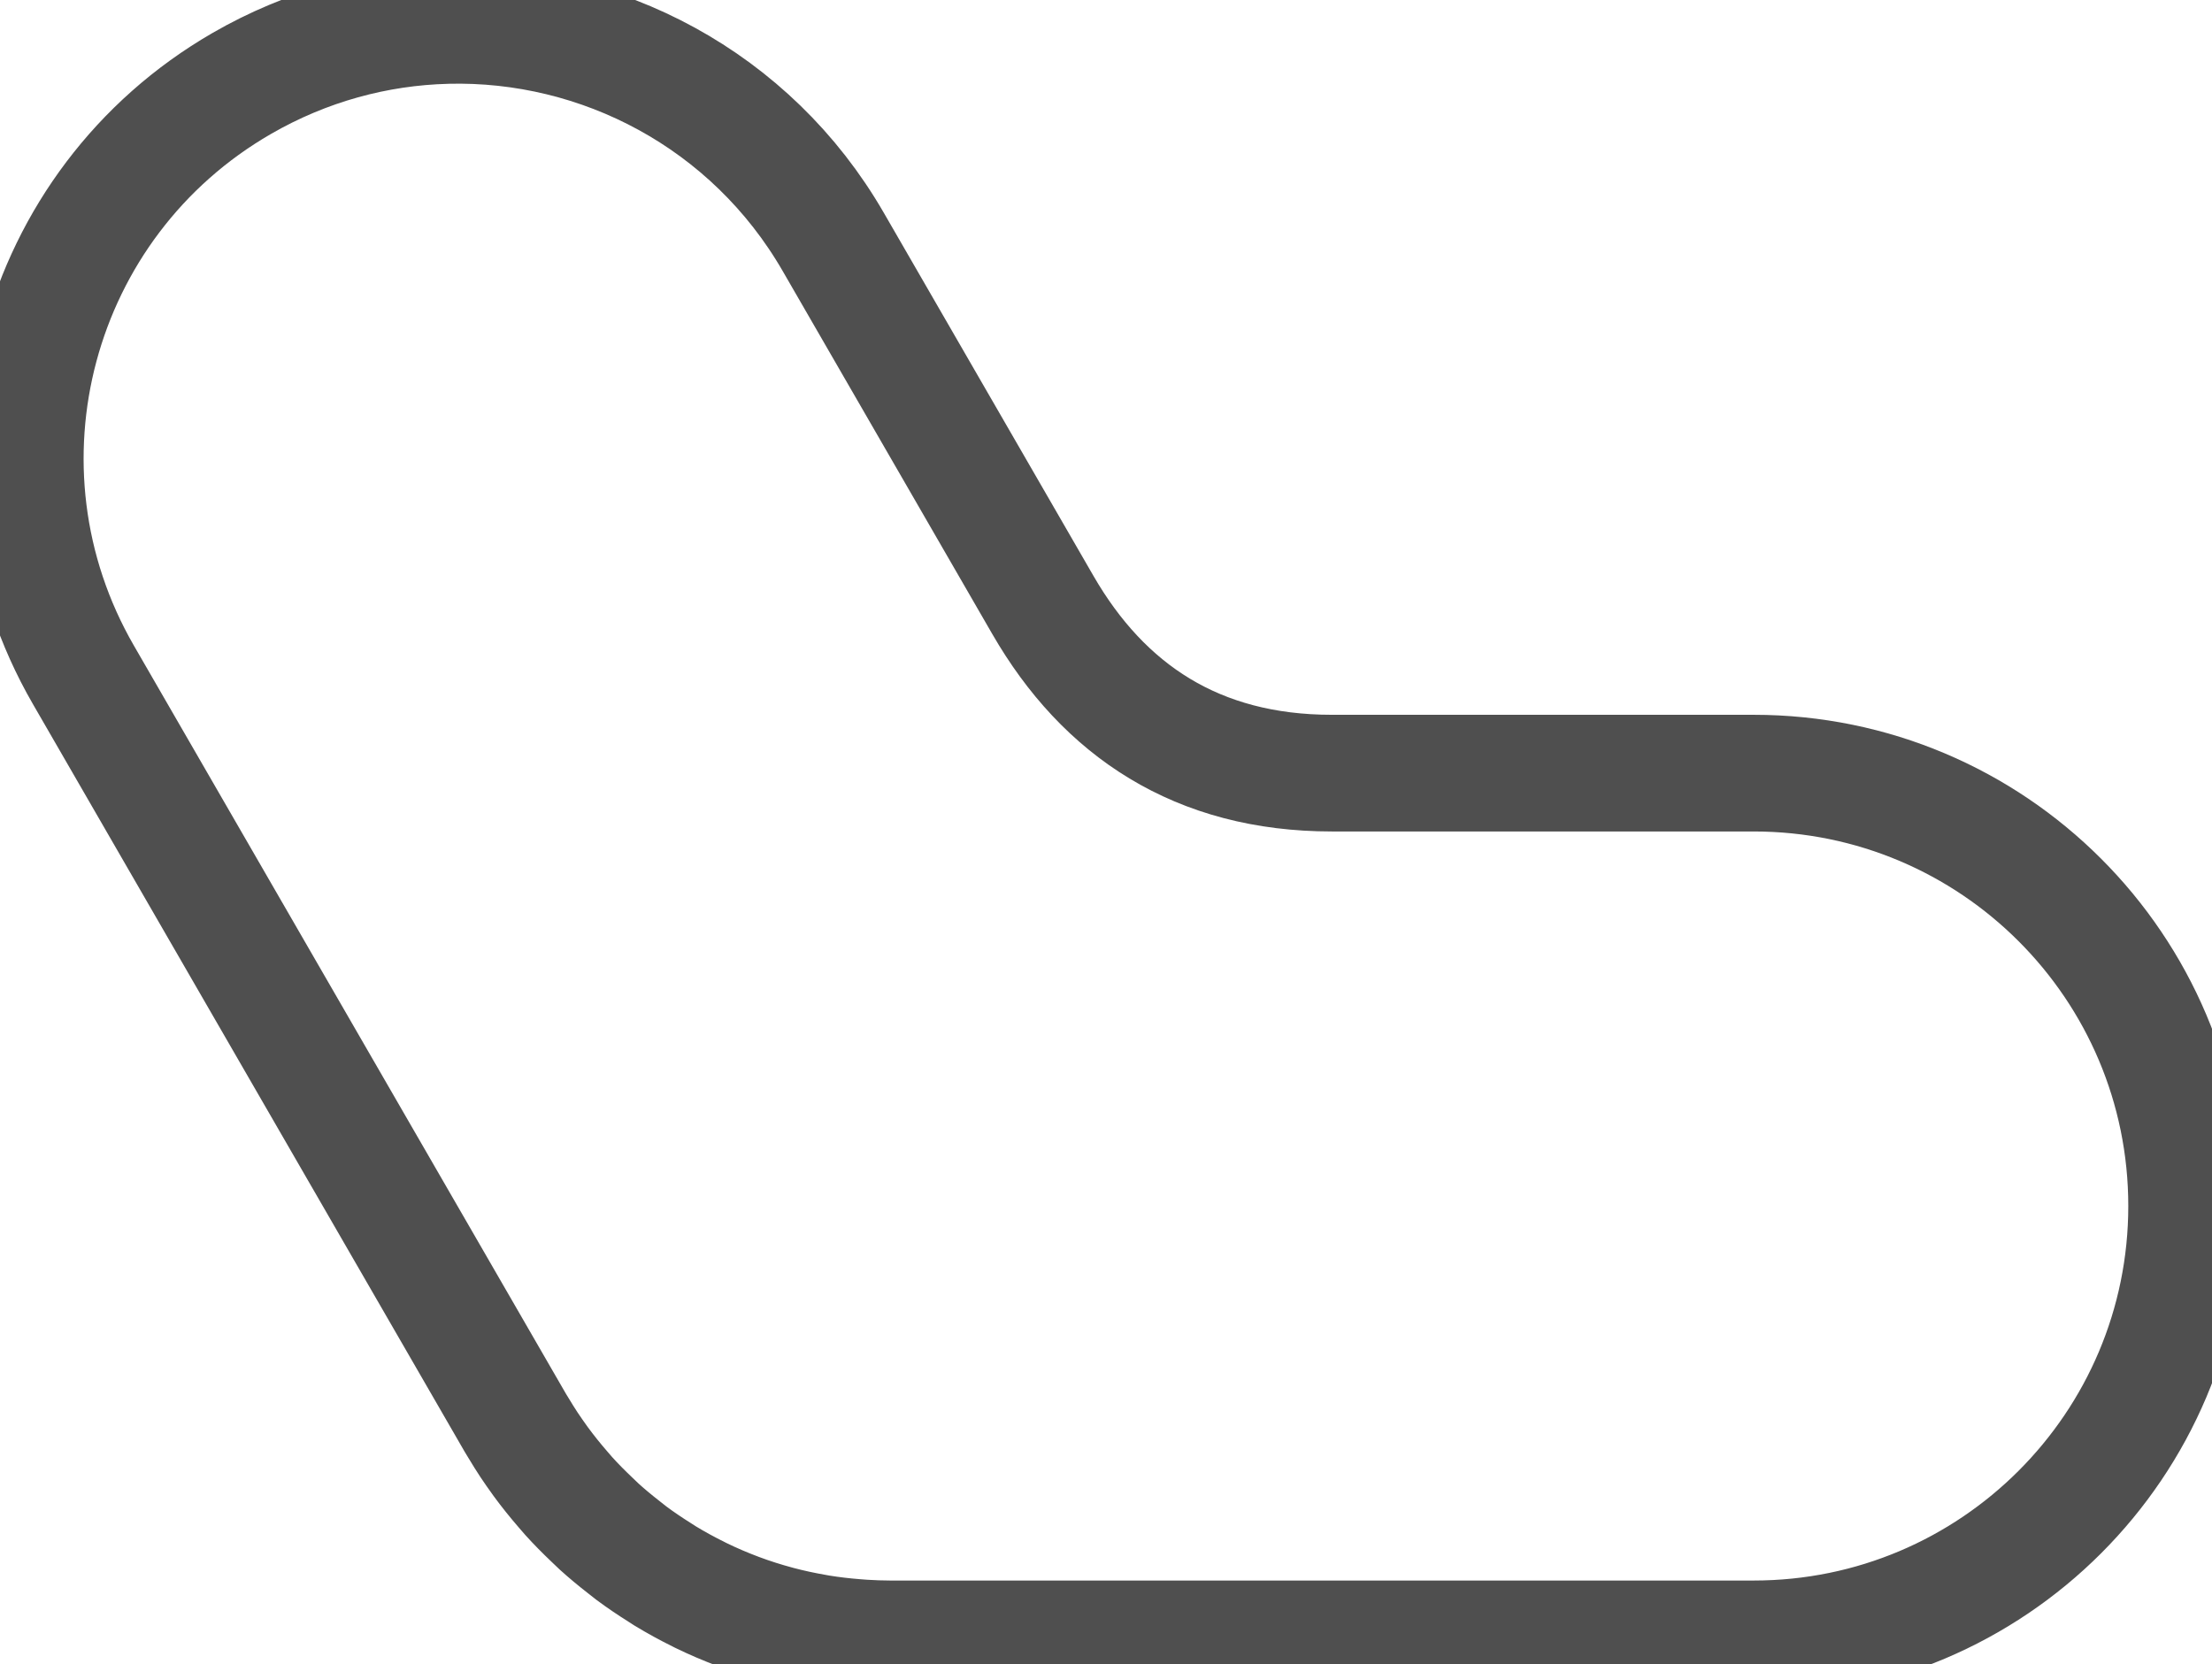 <?xml version="1.0" encoding="UTF-8" standalone="no"?>
<!-- Created with Inkscape (http://www.inkscape.org/) -->

<svg
   width="87.193mm"
   height="65.613mm"
   viewBox="0 0 87.193 65.613"
   version="1.1"
   id="svg1"
   inkscape:version="1.3.2 (091e20ef0f, 2023-11-25)"
   sodipodi:docname="grouping3.svg"
   xmlns:inkscape="http://www.inkscape.org/namespaces/inkscape"
   xmlns:sodipodi="http://sodipodi.sourceforge.net/DTD/sodipodi-0.dtd"
   xmlns="http://www.w3.org/2000/svg"
   xmlns:svg="http://www.w3.org/2000/svg">
  <sodipodi:namedview
     id="namedview1"
     pagecolor="#ffffff"
     bordercolor="#000000"
     borderopacity="0.25"
     inkscape:showpageshadow="2"
     inkscape:pageopacity="0.0"
     inkscape:pagecheckerboard="0"
     inkscape:deskcolor="#d1d1d1"
     inkscape:document-units="mm"
     inkscape:zoom="1.0910356"
     inkscape:cx="71.491709"
     inkscape:cy="222.72417"
     inkscape:window-width="1896"
     inkscape:window-height="1052"
     inkscape:window-x="24"
     inkscape:window-y="0"
     inkscape:window-maximized="1"
     inkscape:current-layer="layer1" />
  <defs
     id="defs1" />
  <g
     inkscape:label="Layer 1"
     inkscape:groupmode="layer"
     id="layer1">
    <path
       id="path20528"
       style="fill:none;stroke:#4f4f4f;stroke-width:4.6;stroke-linecap:round;stroke-linejoin:round;opacity:1;stroke-opacity:1;stroke-dasharray:none"
       d="m 17.606,1.005 c -2.751,0.071 -5.524,0.811 -8.075,2.284 -8.162,4.713 -10.959,15.149 -6.246,23.312 l 17.021,29.481 c 0.023,0.04 0.048,0.077 0.071,0.117 0.088,0.149 0.179,0.296 0.271,0.443 0.068,0.108 0.136,0.216 0.206,0.321 0.07,0.106 0.143,0.21 0.215,0.315 0.083,0.12 0.167,0.239 0.253,0.356 0.276,0.376 0.568,0.738 0.872,1.089 0.075,0.086 0.148,0.174 0.224,0.259 0.289,0.32 0.593,0.626 0.905,0.923 0.096,0.091 0.19,0.185 0.287,0.274 0.001,10e-4 0.003,0.002 0.004,0.004 0.316,0.287 0.645,0.558 0.982,0.821 0.093,0.072 0.184,0.148 0.278,0.219 0.004,0.003 0.009,0.006 0.013,0.01 0.365,0.272 0.744,0.527 1.131,0.77 0.066,0.042 0.131,0.086 0.197,0.127 0.432,0.263 0.878,0.506 1.334,0.731 0.024,0.012 0.048,0.025 0.072,0.037 0.48,0.234 0.973,0.445 1.477,0.634 0.004,0.002 0.009,0.004 0.013,0.005 0.499,0.187 1.01,0.349 1.531,0.489 0.013,0.004 0.026,0.008 0.039,0.011 0.486,0.129 0.98,0.235 1.482,0.322 0.057,0.01 0.113,0.021 0.17,0.03 0.454,0.074 0.914,0.127 1.379,0.164 0.111,0.009 0.222,0.018 0.334,0.025 0.344,0.021 0.69,0.035 1.039,0.035 h 34.042 c 9.425,4e-5 17.066,-7.641 17.066,-17.066 4e-5,-9.425 -7.641,-17.066 -17.066,-17.066 h -16.627 c -5.312,0 -8.995,-2.479 -11.391,-6.629 l -8.266,-14.318 c -3.24,-5.612 -9.185,-8.687 -15.237,-8.53 z"
       sodipodi:nodetypes="sscccccccscsscsssscscscscscccssssccsss" />
  </g>
</svg>
